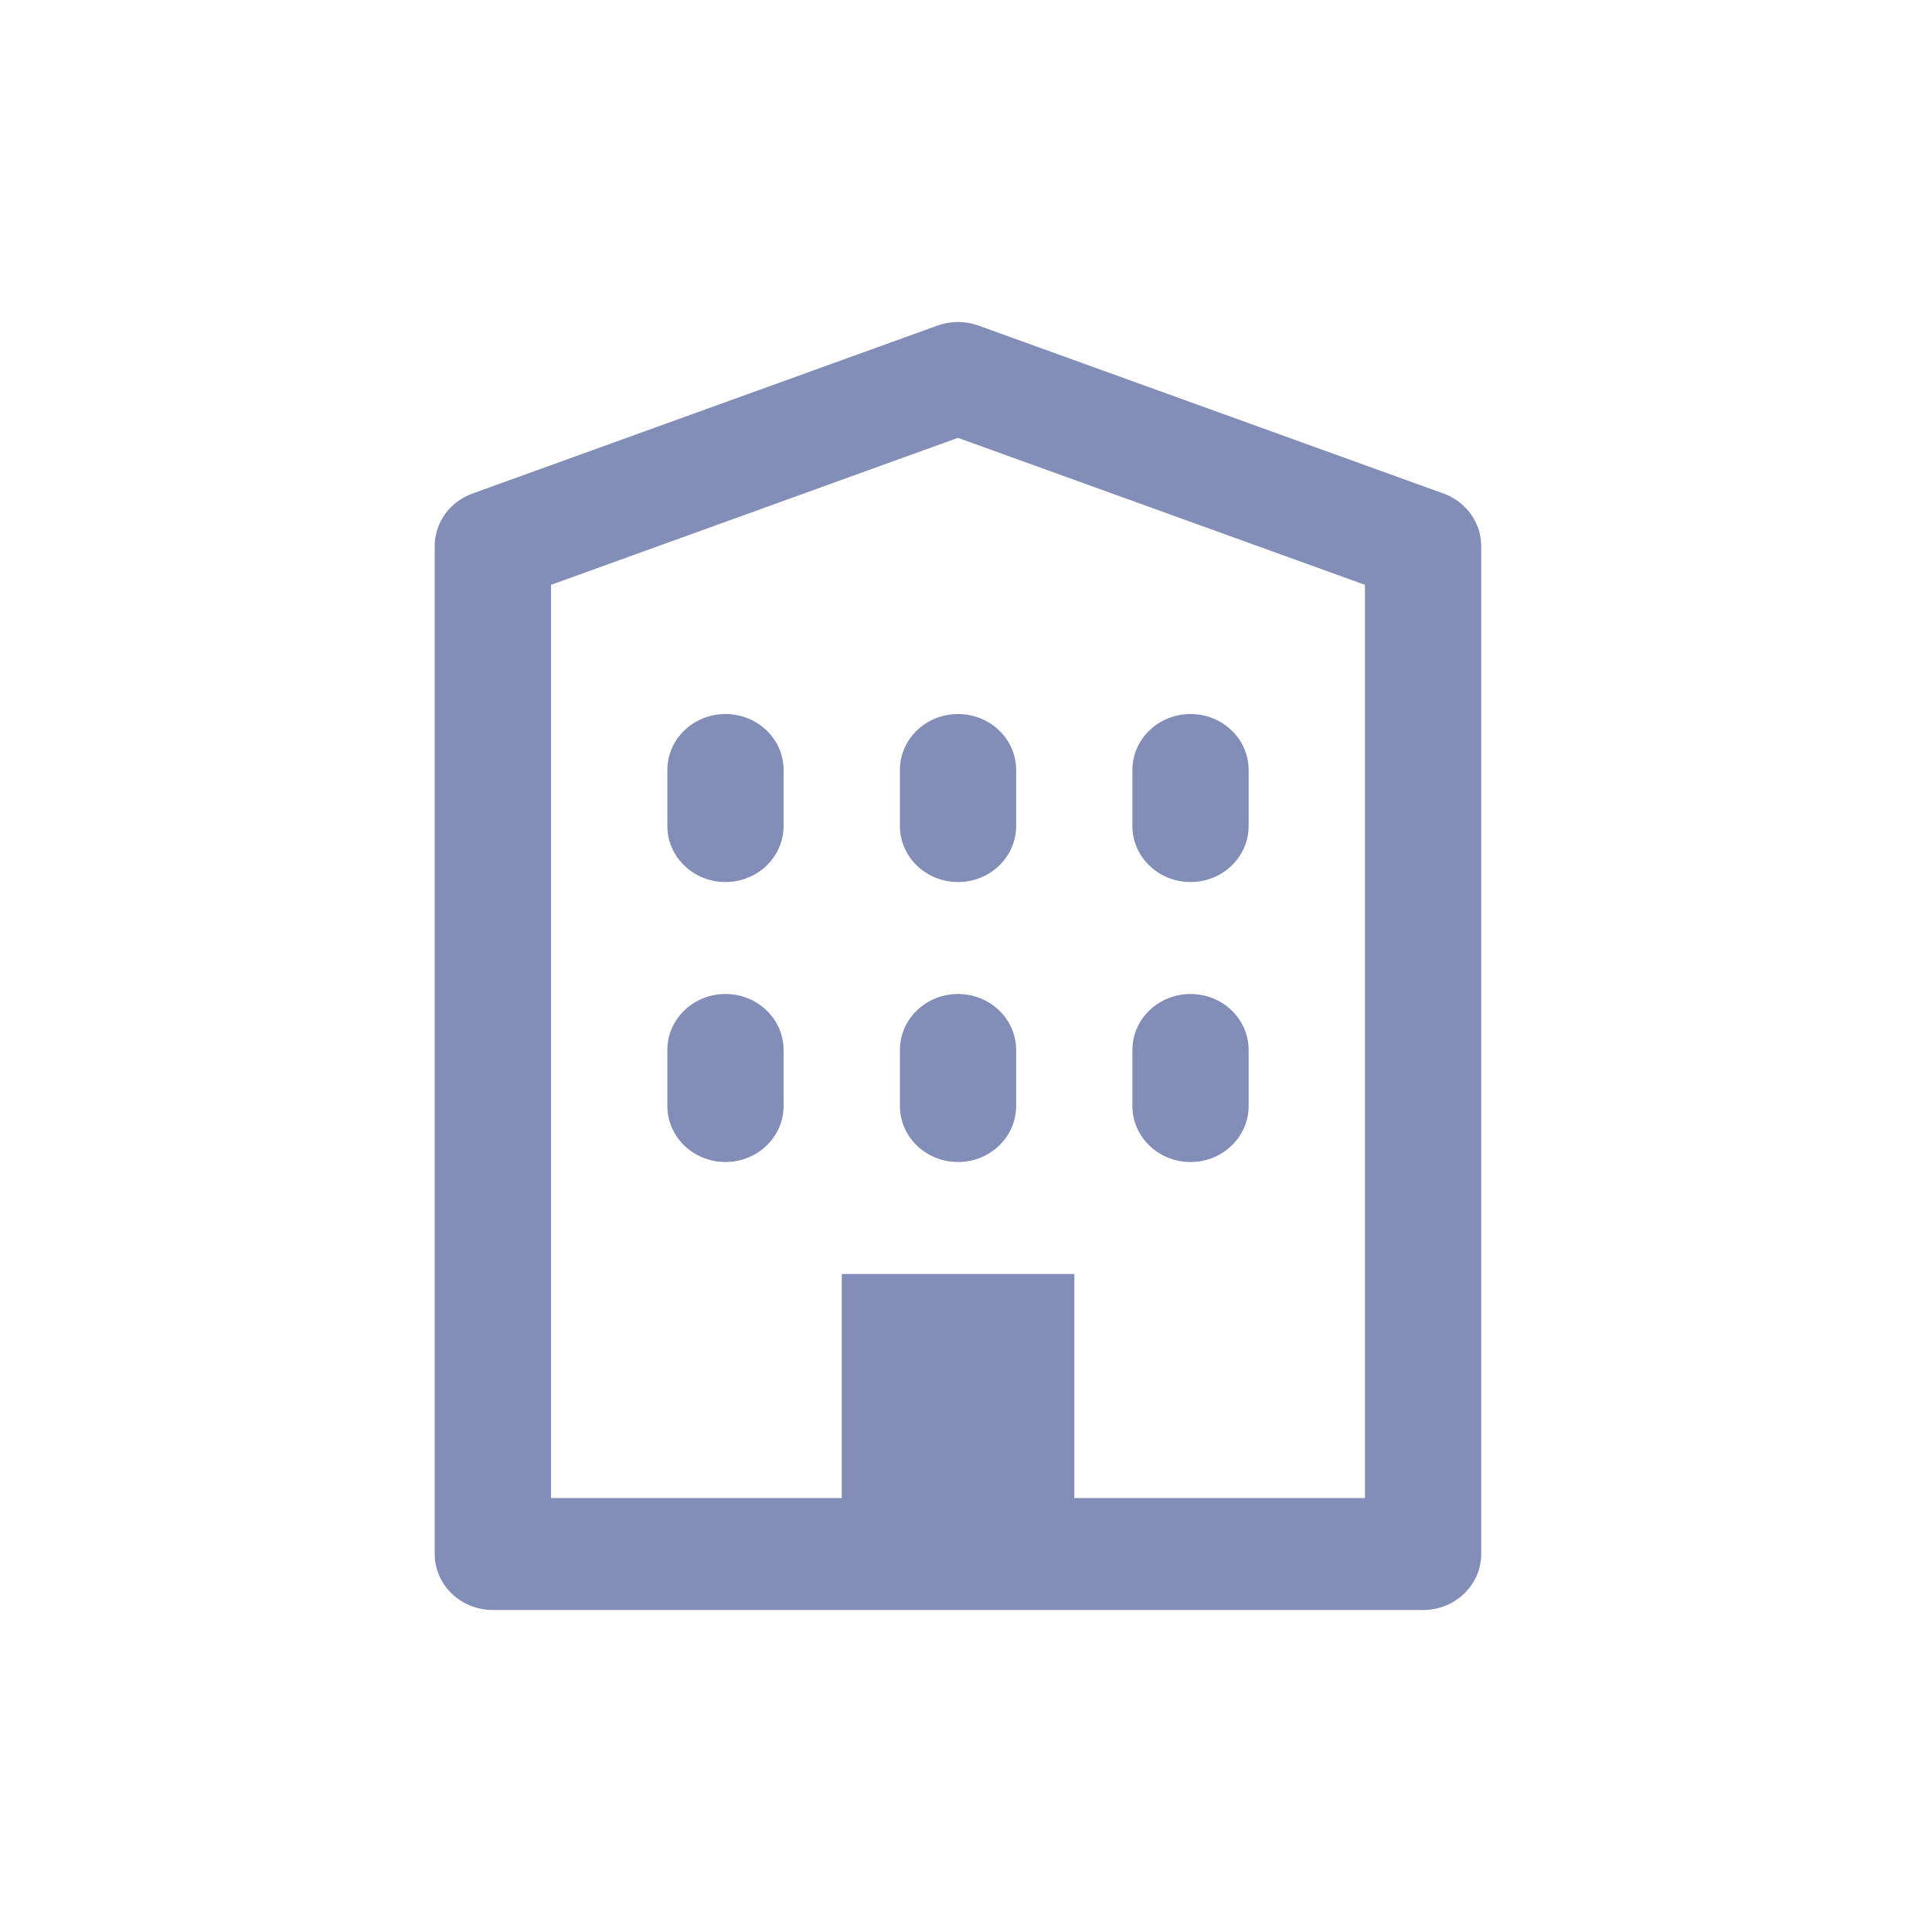 <svg width="24" height="24" viewBox="0 0 24 24" fill="none" xmlns="http://www.w3.org/2000/svg">
<path fill-rule="evenodd" clip-rule="evenodd" d="M12.154 4.044C11.991 3.985 11.81 3.985 11.647 4.044L5.869 6.131C5.587 6.233 5.4 6.493 5.4 6.783V19.304C5.4 19.689 5.724 20 6.123 20H17.678C18.077 20 18.4 19.689 18.4 19.304V6.783C18.4 6.493 18.214 6.233 17.932 6.131L12.154 4.044ZM6.845 18.609V7.265L11.9 5.439L16.956 7.265V18.609H13.346V15.826H10.457V18.609H6.845ZM9.734 9.565C9.734 9.181 9.411 8.87 9.012 8.87C8.613 8.87 8.29 9.181 8.29 9.565V10.261C8.29 10.645 8.613 10.957 9.012 10.957C9.411 10.957 9.734 10.645 9.734 10.261V9.565ZM11.901 8.87C12.3 8.87 12.623 9.181 12.623 9.565V10.261C12.623 10.645 12.3 10.957 11.901 10.957C11.502 10.957 11.179 10.645 11.179 10.261V9.565C11.179 9.181 11.502 8.87 11.901 8.87ZM15.511 9.565C15.511 9.181 15.188 8.87 14.789 8.87C14.39 8.87 14.067 9.181 14.067 9.565V10.261C14.067 10.645 14.39 10.957 14.789 10.957C15.188 10.957 15.511 10.645 15.511 10.261V9.565ZM9.012 12.348C9.411 12.348 9.734 12.659 9.734 13.043V13.739C9.734 14.123 9.411 14.435 9.012 14.435C8.613 14.435 8.29 14.123 8.29 13.739V13.043C8.29 12.659 8.613 12.348 9.012 12.348ZM12.623 13.043C12.623 12.659 12.3 12.348 11.901 12.348C11.502 12.348 11.179 12.659 11.179 13.043V13.739C11.179 14.123 11.502 14.435 11.901 14.435C12.3 14.435 12.623 14.123 12.623 13.739V13.043ZM14.789 12.348C15.188 12.348 15.511 12.659 15.511 13.043V13.739C15.511 14.123 15.188 14.435 14.789 14.435C14.39 14.435 14.067 14.123 14.067 13.739V13.043C14.067 12.659 14.39 12.348 14.789 12.348Z" fill="#828DB8"/>
</svg>
